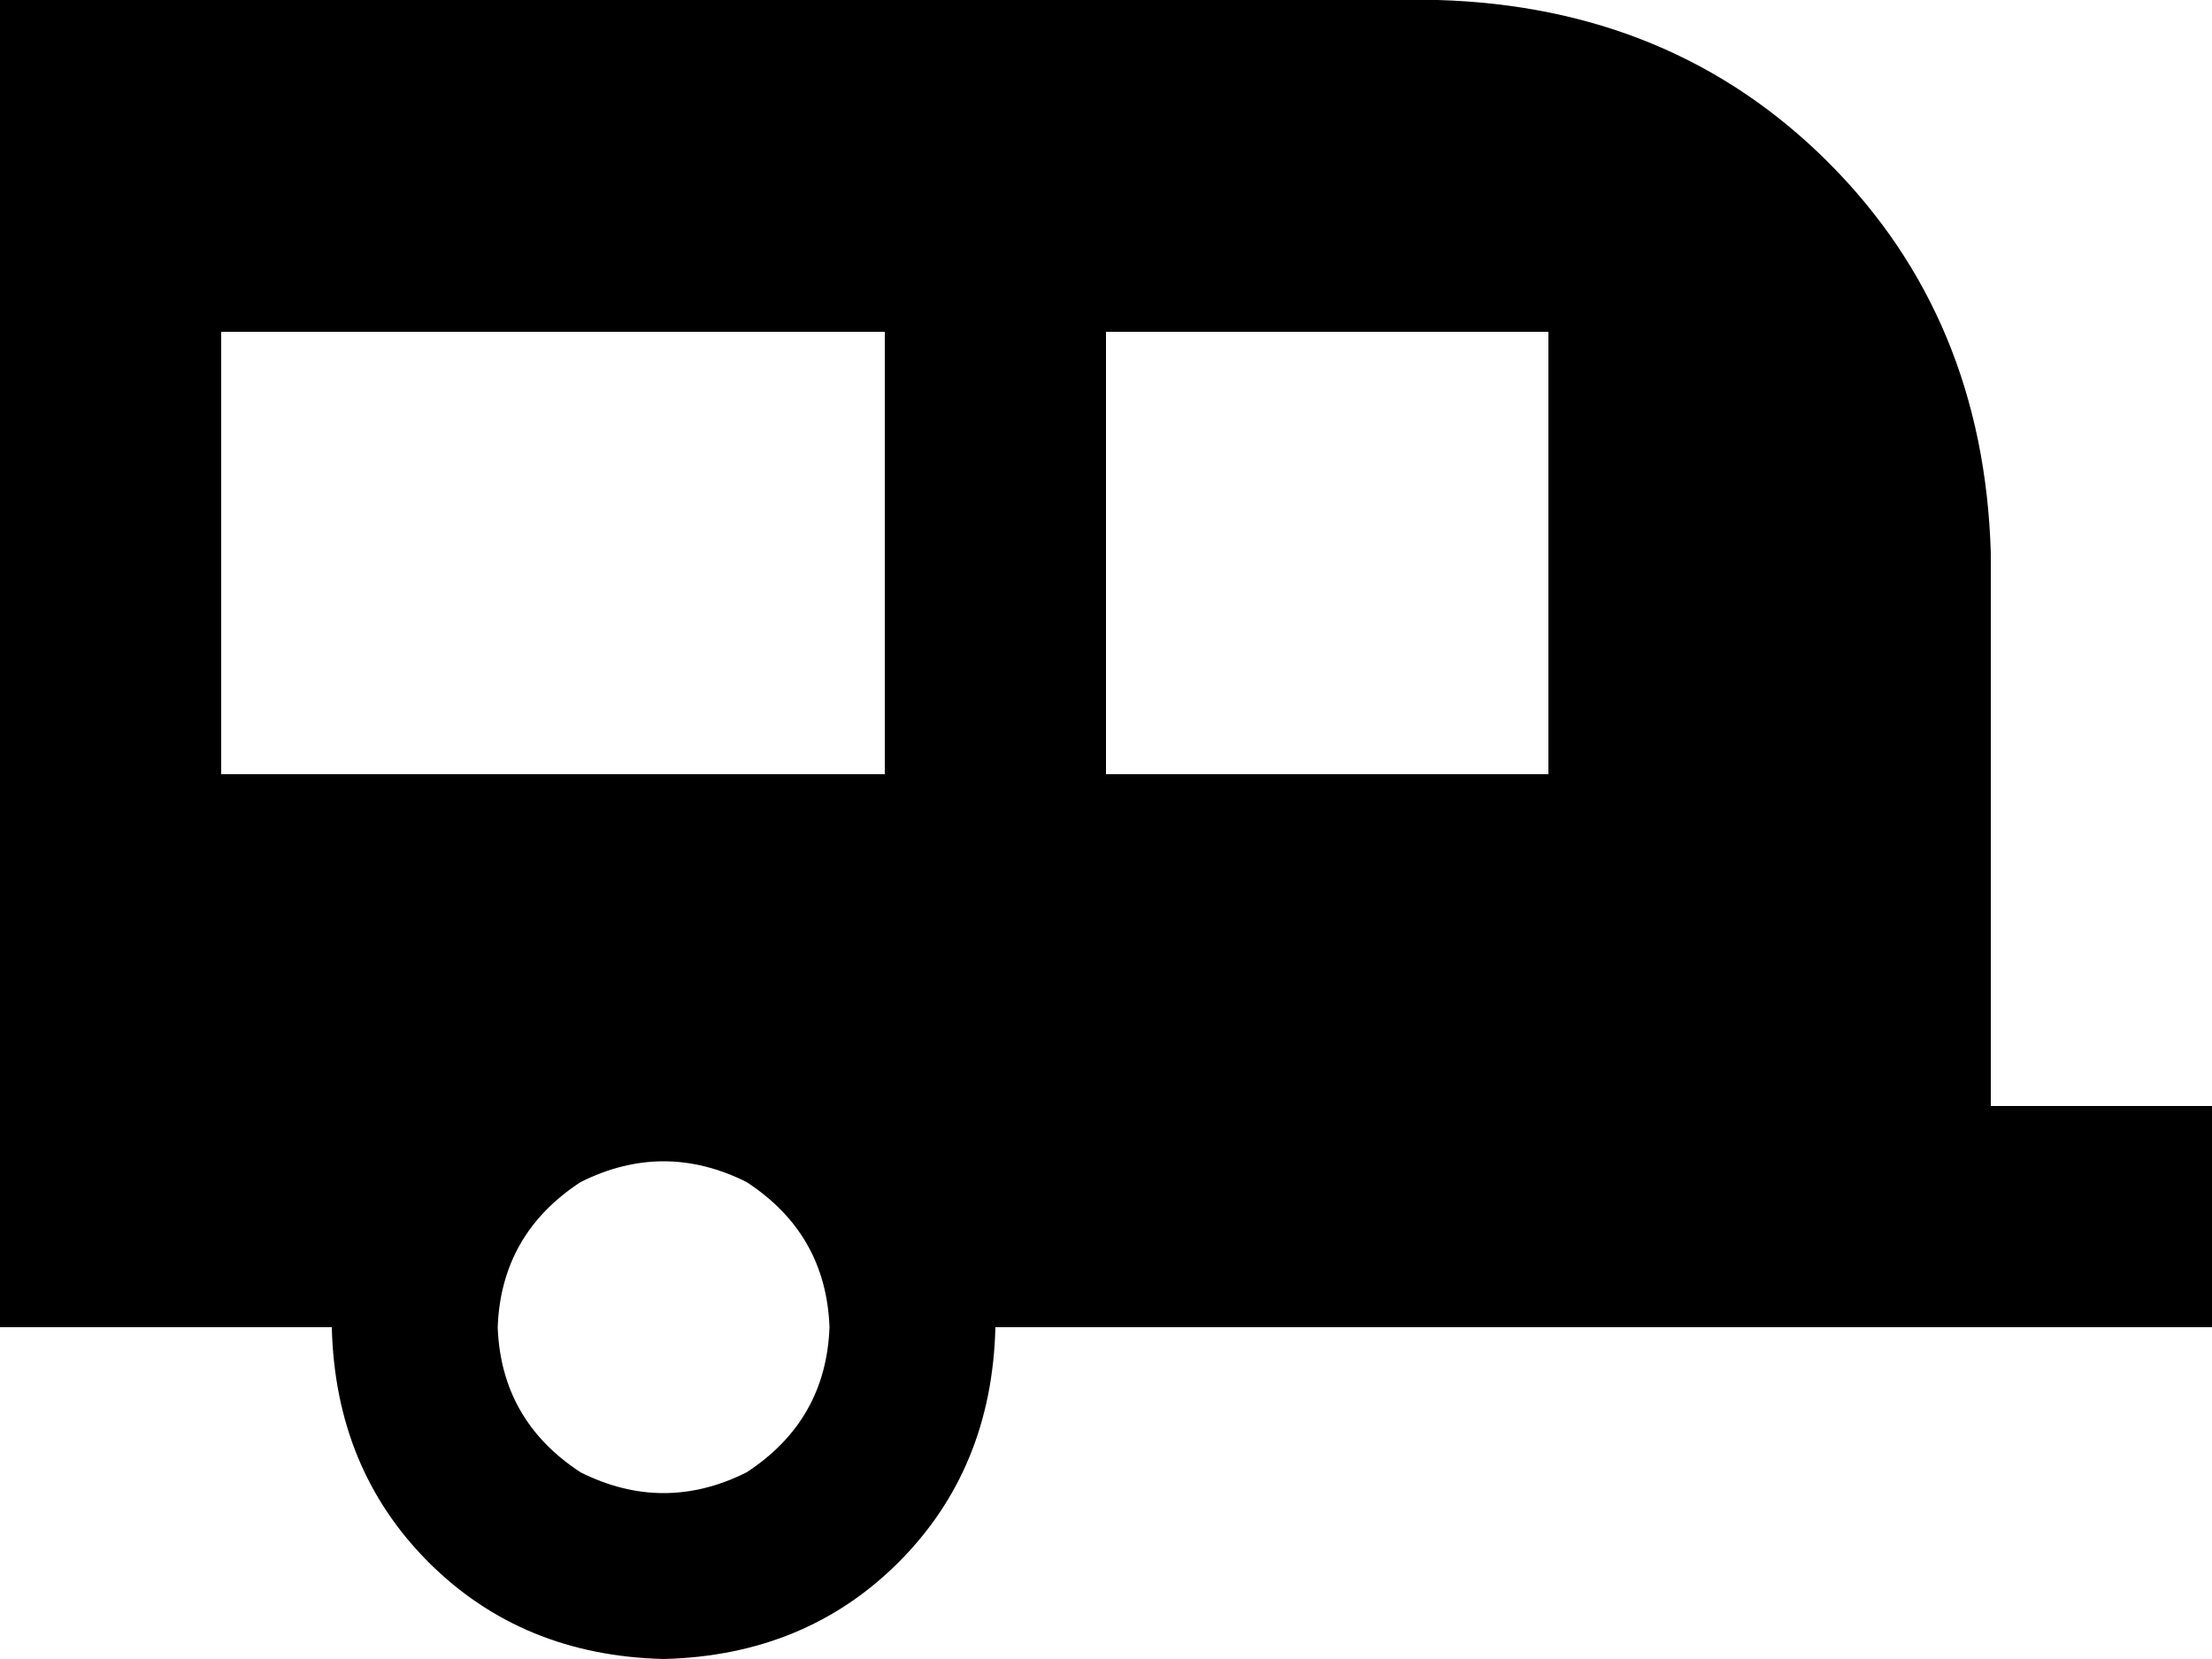 <svg viewBox="0 0 640 480">
  <path
    d="M 416 0 L 0 0 L 0 384 L 96 384 Q 97 425 124 452 Q 151 479 192 480 Q 233 479 260 452 Q 287 425 288 384 L 576 384 L 608 384 L 640 384 L 640 320 L 608 320 L 576 320 L 576 160 Q 574 92 529 47 Q 484 2 416 0 L 416 0 Z M 64 96 L 256 96 L 256 224 L 64 224 L 64 96 L 64 96 Z M 448 96 L 448 224 L 320 224 L 320 96 L 448 96 L 448 96 Z M 144 384 Q 145 357 168 342 Q 192 330 216 342 Q 239 357 240 384 Q 239 411 216 426 Q 192 438 168 426 Q 145 411 144 384 L 144 384 Z"
  />
</svg>